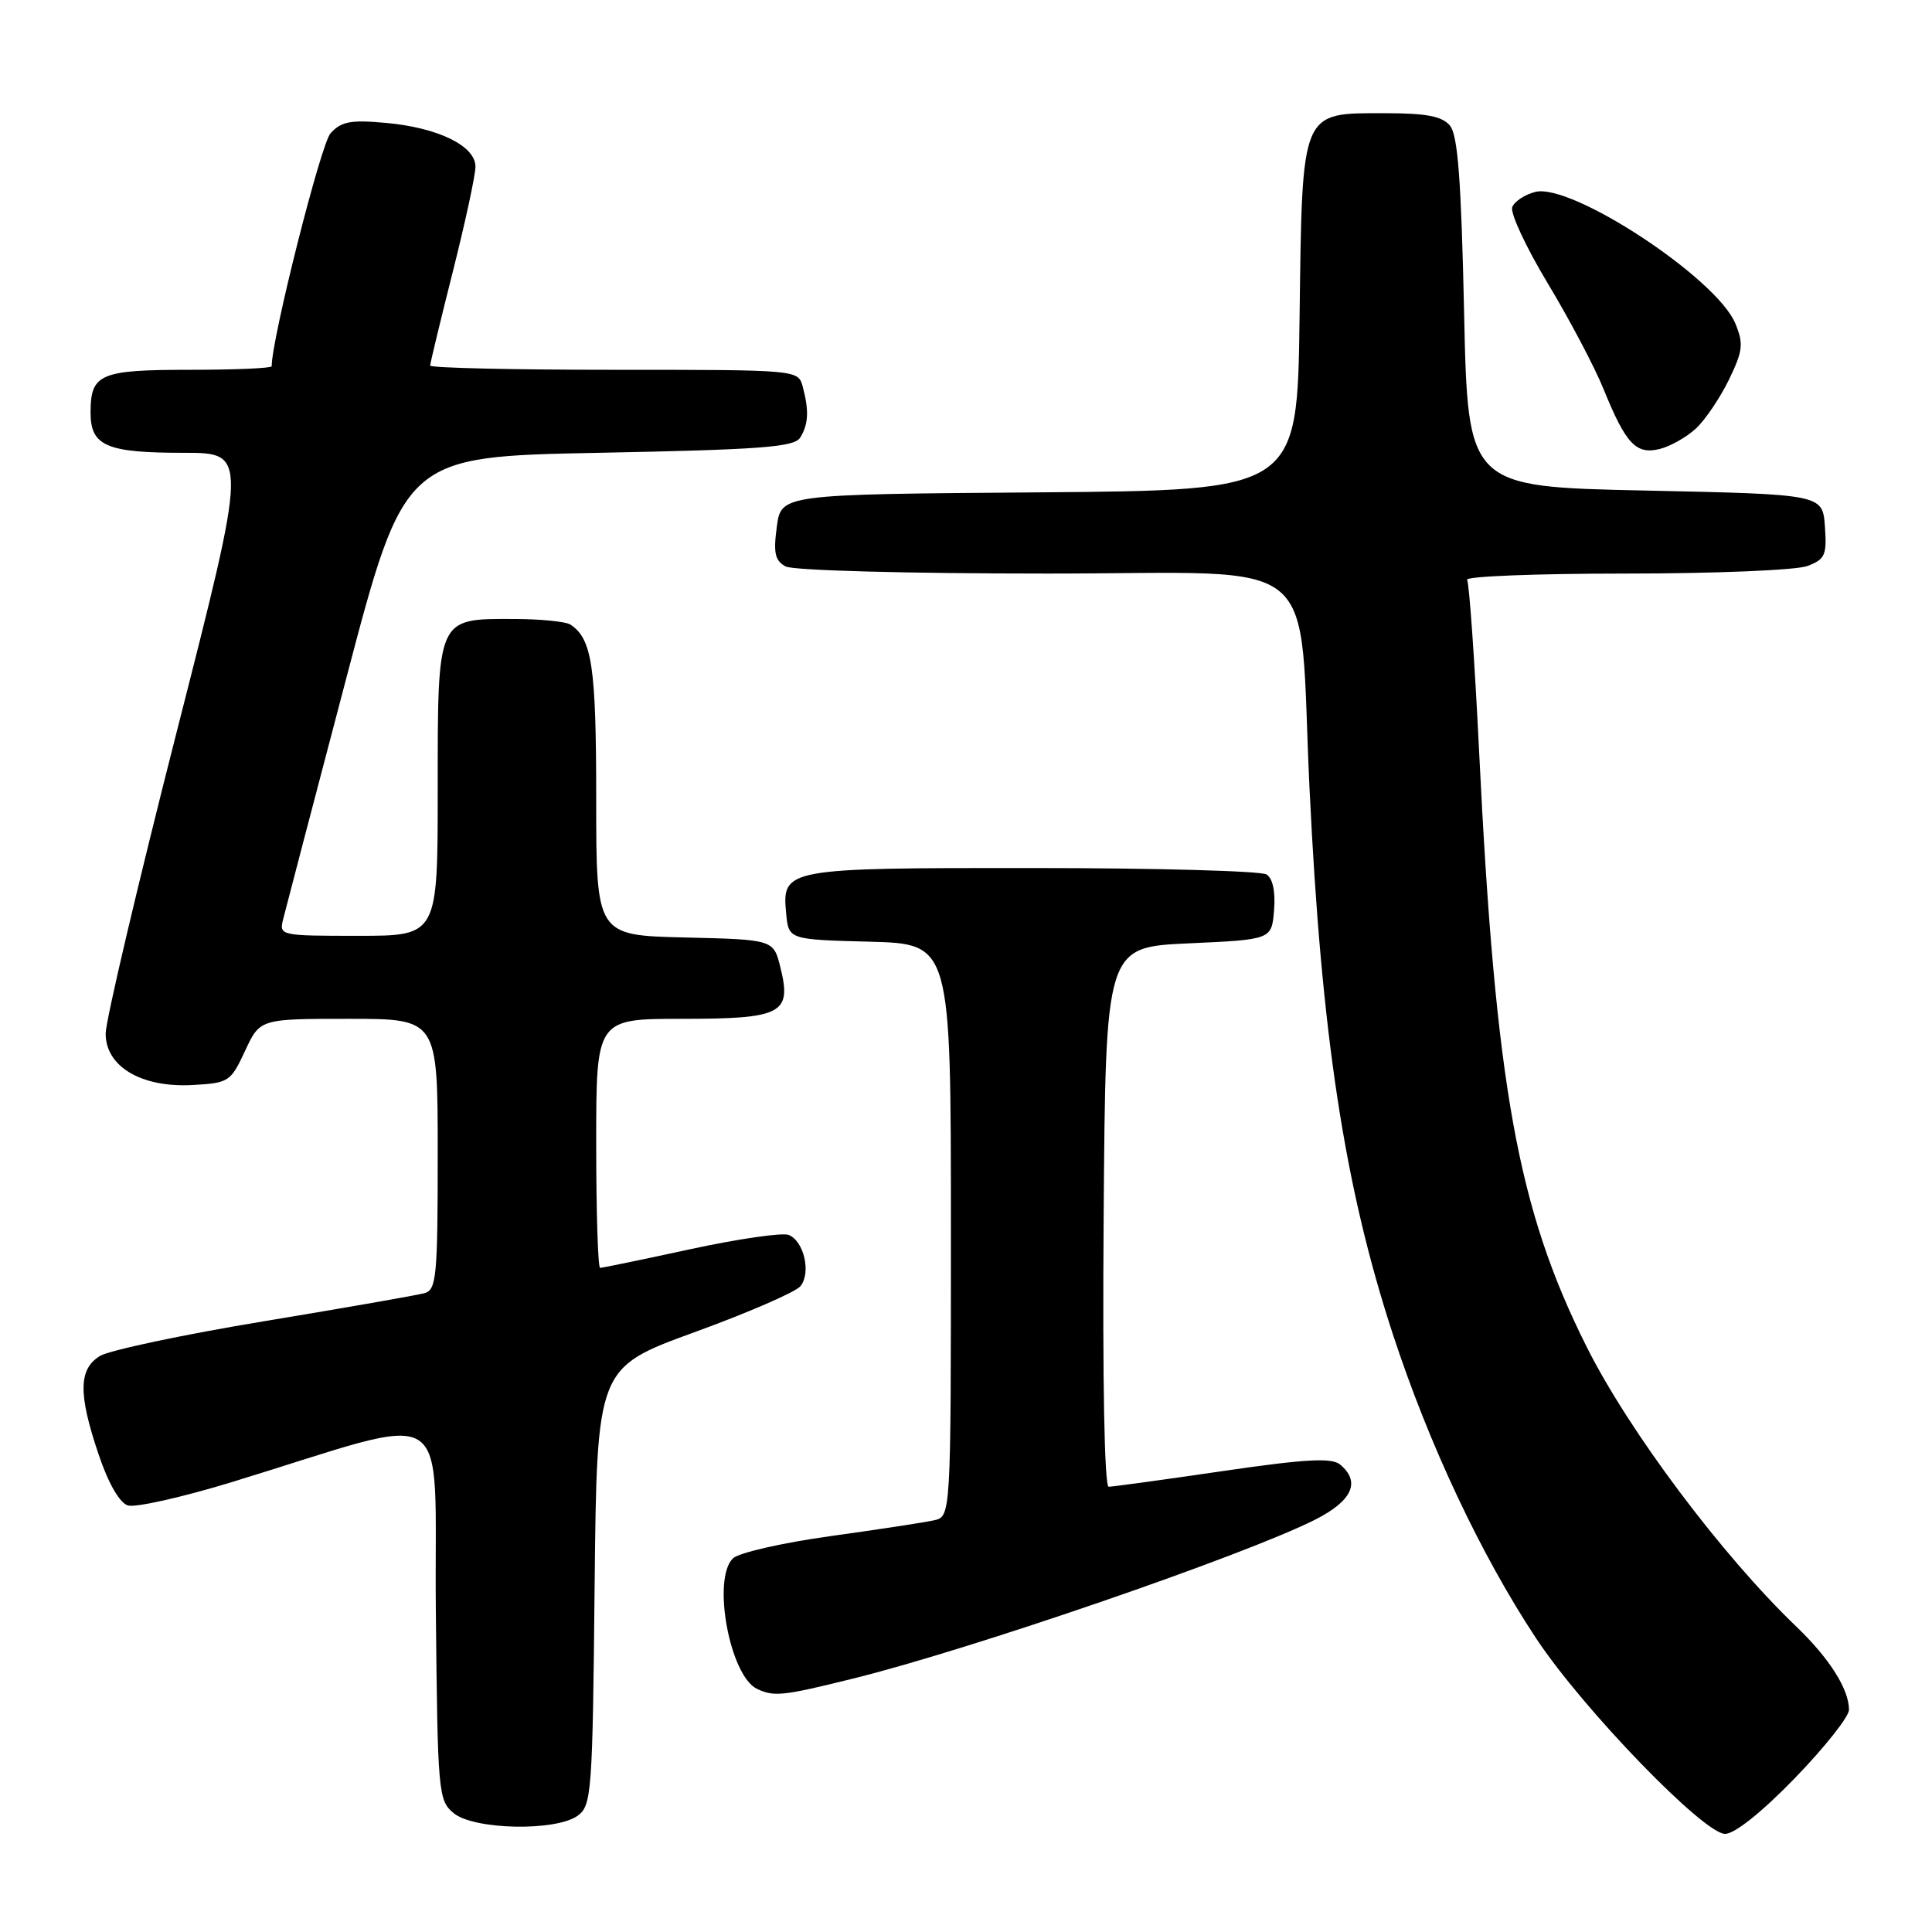 <?xml version="1.0" encoding="UTF-8" standalone="no"?>
<!DOCTYPE svg PUBLIC "-//W3C//DTD SVG 1.1//EN" "http://www.w3.org/Graphics/SVG/1.1/DTD/svg11.dtd" >
<svg xmlns="http://www.w3.org/2000/svg" xmlns:xlink="http://www.w3.org/1999/xlink" version="1.1" viewBox="0 0 256 256">
 <g >
 <path fill="currentColor"
d=" M 237.83 235.61 C 241.77 231.54 245.00 227.47 245.00 226.56 C 245.00 223.82 242.41 219.74 237.99 215.50 C 228.14 206.05 215.87 189.68 210.26 178.50 C 201.10 160.24 198.17 144.02 195.99 99.58 C 195.40 87.53 194.68 77.29 194.40 76.83 C 194.11 76.37 203.55 76.00 215.38 76.00 C 227.24 76.00 238.04 75.55 239.49 75.00 C 241.84 74.11 242.08 73.55 241.81 69.75 C 241.50 65.50 241.50 65.50 218.00 65.00 C 194.50 64.50 194.50 64.50 194.00 41.40 C 193.62 23.88 193.17 17.90 192.13 16.65 C 191.08 15.40 189.03 15.00 183.53 15.00 C 172.30 15.00 172.56 14.36 172.20 42.09 C 171.90 64.97 171.90 64.97 137.70 65.24 C 103.50 65.50 103.50 65.50 102.93 69.81 C 102.46 73.28 102.69 74.30 104.11 75.06 C 105.11 75.59 120.14 76.00 138.84 76.00 C 175.96 76.00 172.00 72.74 173.52 104.50 C 175.09 137.18 178.14 157.15 184.54 176.73 C 189.37 191.48 196.27 206.11 203.59 217.16 C 209.79 226.50 225.75 243.00 228.58 243.00 C 229.85 243.00 233.45 240.13 237.83 235.61 Z  M 76.56 240.58 C 78.39 239.24 78.52 237.53 78.79 210.20 C 79.09 181.24 79.09 181.24 91.98 176.54 C 99.08 173.96 105.41 171.21 106.05 170.44 C 107.51 168.68 106.53 164.42 104.49 163.63 C 103.64 163.31 97.80 164.16 91.49 165.52 C 85.19 166.89 79.80 168.00 79.52 168.00 C 79.23 168.00 79.00 160.57 79.00 151.50 C 79.00 135.00 79.00 135.00 90.38 135.00 C 103.63 135.00 104.93 134.32 103.41 128.20 C 102.50 124.50 102.50 124.50 90.75 124.22 C 79.00 123.94 79.00 123.94 79.00 105.90 C 79.00 88.37 78.46 84.67 75.60 82.77 C 75.00 82.36 71.61 82.02 68.08 82.02 C 57.86 81.99 58.00 81.68 58.00 104.65 C 58.00 124.00 58.00 124.00 47.48 124.00 C 37.07 124.00 36.97 123.98 37.53 121.75 C 37.84 120.51 41.58 106.22 45.85 90.00 C 53.60 60.50 53.60 60.50 79.34 60.00 C 100.75 59.58 105.23 59.25 106.02 58.00 C 107.12 56.26 107.22 54.41 106.37 51.25 C 105.77 49.00 105.77 49.00 81.38 49.00 C 67.97 49.00 57.00 48.75 57.00 48.44 C 57.00 48.13 58.35 42.54 60.00 36.00 C 61.65 29.46 63.00 23.20 63.00 22.08 C 63.00 19.32 58.03 16.90 51.09 16.28 C 46.46 15.86 45.21 16.10 43.79 17.67 C 42.51 19.10 36.00 44.87 36.00 48.53 C 36.00 48.79 31.14 49.00 25.20 49.00 C 13.24 49.00 12.00 49.53 12.00 54.66 C 12.00 59.10 14.09 60.00 24.35 60.00 C 32.84 60.00 32.84 60.00 23.42 96.95 C 18.24 117.27 14.00 135.27 14.00 136.96 C 14.00 141.33 18.74 144.14 25.50 143.77 C 30.32 143.51 30.57 143.34 32.47 139.25 C 34.45 135.00 34.45 135.00 46.22 135.00 C 58.00 135.00 58.00 135.00 58.00 152.93 C 58.00 169.16 57.83 170.91 56.25 171.35 C 55.29 171.62 45.73 173.29 35.00 175.07 C 24.27 176.84 14.49 178.92 13.25 179.67 C 10.40 181.41 10.35 184.70 13.08 192.76 C 14.35 196.54 15.84 199.13 16.94 199.48 C 17.92 199.79 24.08 198.41 30.61 196.42 C 60.87 187.18 57.47 185.05 57.75 213.39 C 57.99 237.57 58.07 238.56 60.11 240.25 C 62.79 242.47 73.68 242.69 76.56 240.58 Z  M 113.00 222.43 C 128.53 218.60 164.90 206.09 174.25 201.37 C 179.19 198.87 180.33 196.35 177.57 194.06 C 176.45 193.13 173.01 193.32 161.99 194.93 C 154.21 196.07 147.42 197.00 146.91 197.00 C 146.34 197.00 146.08 182.88 146.24 161.25 C 146.50 125.50 146.50 125.50 157.50 125.00 C 168.50 124.50 168.50 124.50 168.82 120.60 C 169.02 118.16 168.65 116.39 167.82 115.87 C 167.09 115.41 153.20 115.02 136.94 115.02 C 104.00 115.00 103.60 115.07 104.17 121.04 C 104.50 124.50 104.50 124.50 115.25 124.78 C 126.00 125.07 126.00 125.07 126.00 163.01 C 126.00 200.96 126.00 200.96 123.75 201.45 C 122.51 201.73 116.33 202.67 110.00 203.55 C 103.67 204.43 97.88 205.75 97.12 206.49 C 94.32 209.21 96.70 222.08 100.32 223.79 C 102.57 224.85 103.71 224.73 113.00 222.43 Z  M 224.74 56.76 C 225.97 55.61 227.93 52.70 229.10 50.30 C 230.95 46.47 231.05 45.55 229.94 42.86 C 227.46 36.86 208.24 24.22 203.43 25.43 C 202.05 25.78 200.67 26.69 200.38 27.45 C 200.09 28.22 202.20 32.76 205.09 37.55 C 207.97 42.34 211.30 48.64 212.48 51.56 C 215.44 58.84 216.78 60.27 219.93 59.49 C 221.34 59.14 223.51 57.91 224.74 56.76 Z "/>
</g>
</svg>